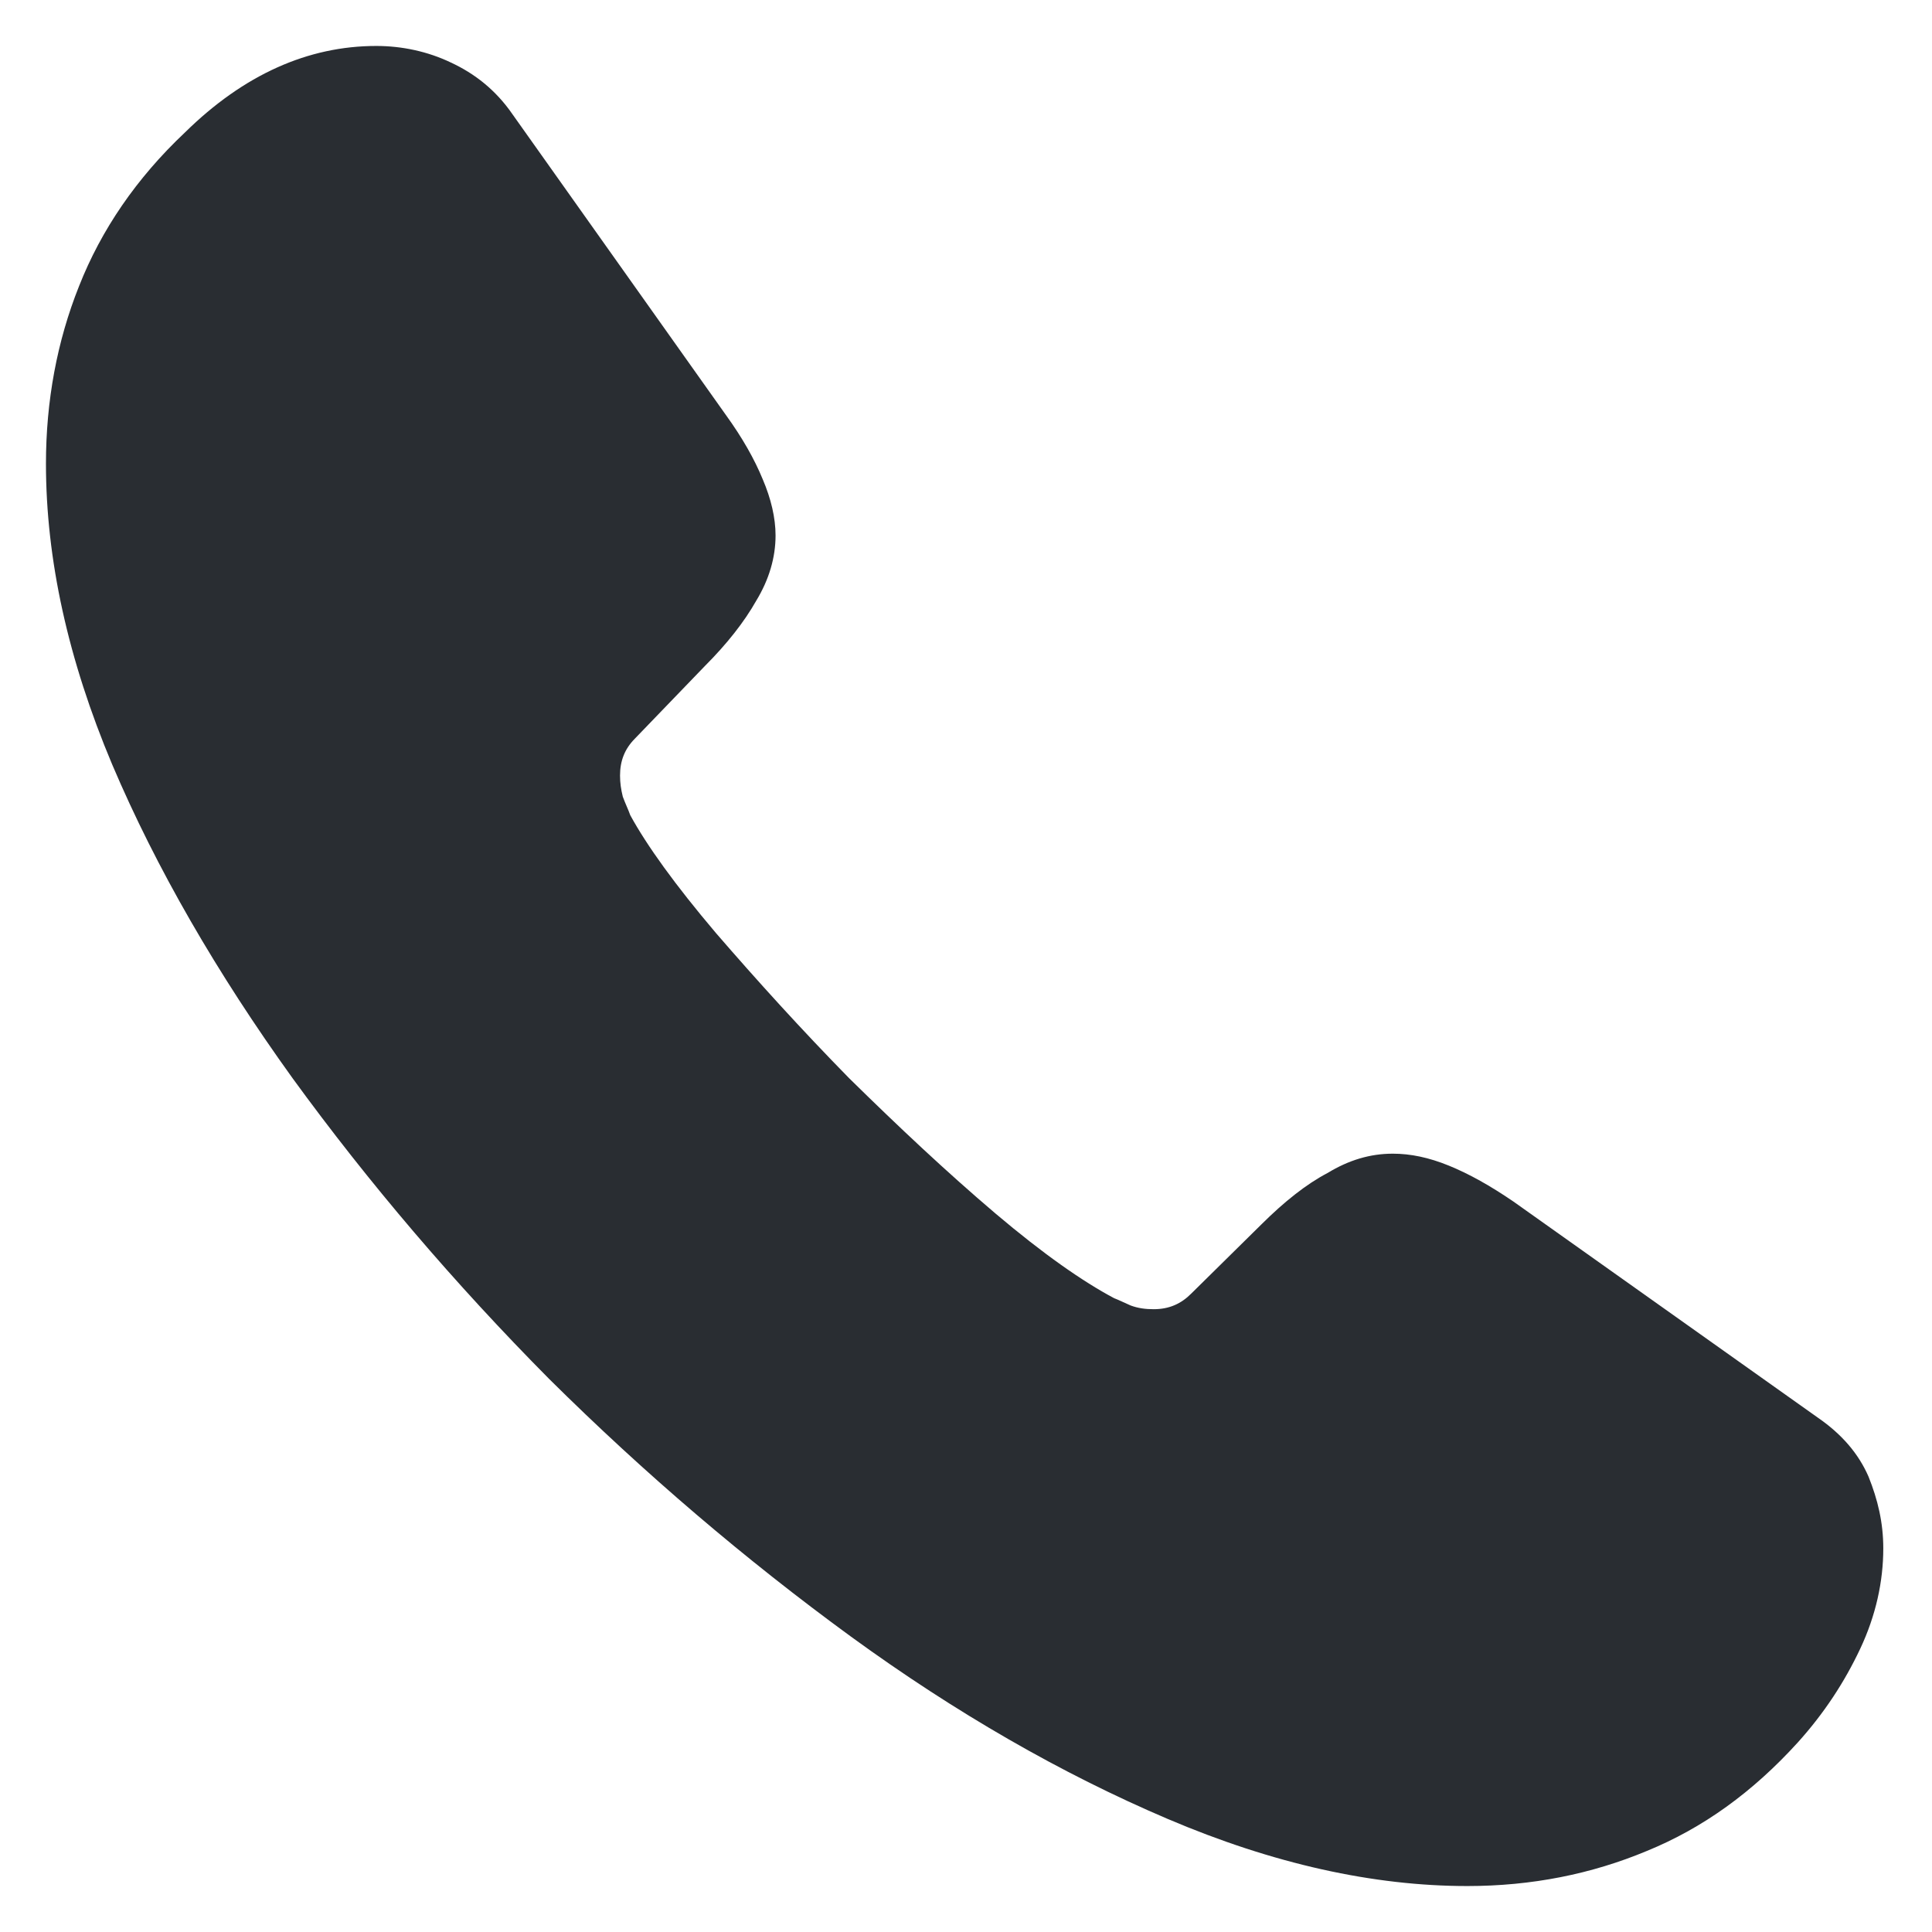 <svg width="14" height="14" viewBox="0 0 14 14" fill="none" xmlns="http://www.w3.org/2000/svg">
<path d="M13.647 11.22C13.647 11.46 13.593 11.707 13.48 11.947C13.367 12.187 13.22 12.413 13.027 12.627C12.7 12.987 12.34 13.247 11.933 13.413C11.533 13.58 11.1 13.667 10.633 13.667C9.953 13.667 9.227 13.507 8.46 13.18C7.693 12.853 6.927 12.413 6.167 11.86C5.4 11.3 4.673 10.68 3.98 9.993C3.293 9.3 2.673 8.573 2.12 7.813C1.573 7.053 1.133 6.293 0.813 5.54C0.493 4.78 0.333 4.053 0.333 3.36C0.333 2.907 0.413 2.473 0.573 2.073C0.733 1.667 0.987 1.293 1.34 0.96C1.767 0.54 2.233 0.333 2.727 0.333C2.913 0.333 3.1 0.373 3.267 0.453C3.44 0.533 3.593 0.653 3.713 0.827L5.26 3.007C5.38 3.173 5.467 3.327 5.527 3.473C5.587 3.613 5.62 3.753 5.62 3.88C5.62 4.04 5.573 4.2 5.48 4.353C5.393 4.507 5.267 4.667 5.107 4.827L4.6 5.353C4.527 5.427 4.493 5.513 4.493 5.62C4.493 5.673 4.5 5.72 4.513 5.773C4.533 5.827 4.553 5.867 4.567 5.907C4.687 6.127 4.893 6.413 5.187 6.76C5.487 7.107 5.807 7.46 6.153 7.813C6.513 8.167 6.86 8.493 7.213 8.793C7.56 9.087 7.847 9.287 8.073 9.407C8.107 9.42 8.147 9.44 8.193 9.46C8.247 9.48 8.3 9.487 8.36 9.487C8.473 9.487 8.56 9.447 8.633 9.373L9.14 8.873C9.307 8.707 9.467 8.58 9.62 8.5C9.773 8.407 9.927 8.36 10.093 8.36C10.22 8.36 10.353 8.387 10.5 8.447C10.647 8.507 10.8 8.593 10.967 8.707L13.173 10.273C13.347 10.393 13.467 10.533 13.54 10.7C13.607 10.867 13.647 11.033 13.647 11.22Z" fill="#292D32"/>
</svg>
